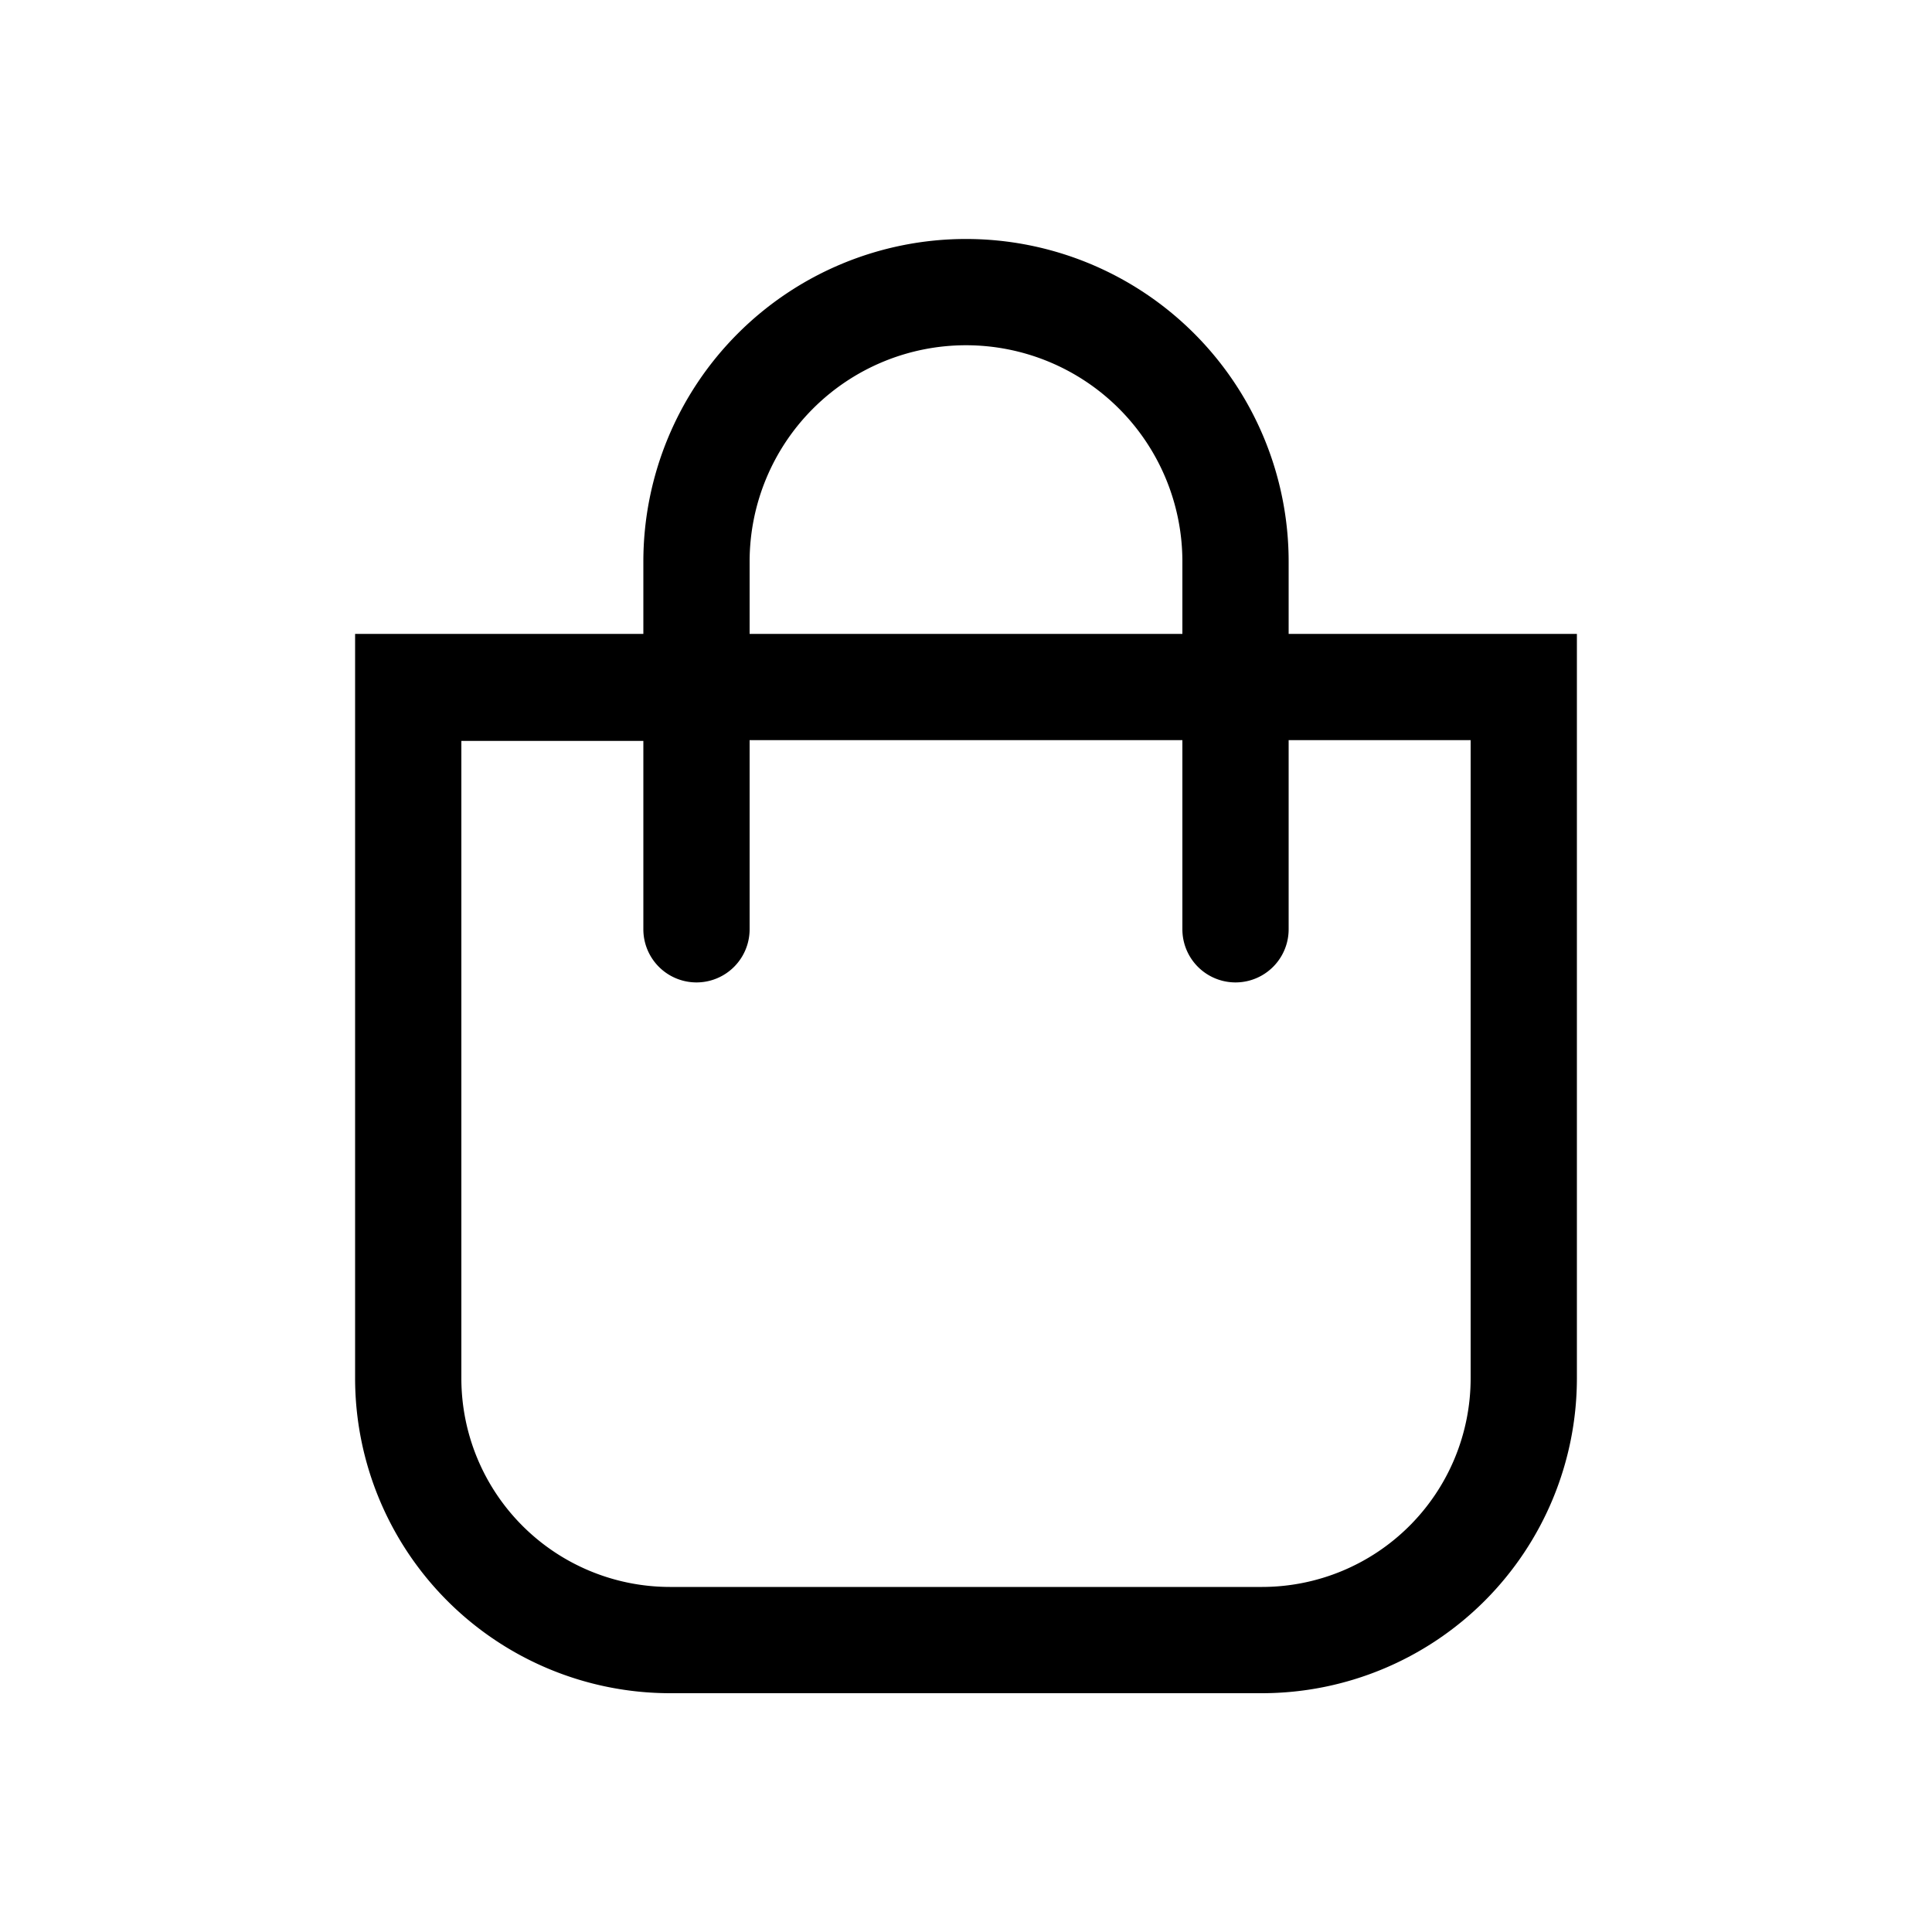 <svg xmlns="http://www.w3.org/2000/svg" viewBox="0 0 100 100"><defs><style>.cls-1{opacity:0.7;}</style></defs><g id="Layer_2" data-name="Layer 2"><path d="M66.7,32.81V29.07a16.7,16.7,0,1,0-33.4,0v3.74H18.38V71.35A16.31,16.31,0,0,0,34.67,87.64H65.33A16.31,16.31,0,0,0,81.62,71.35V32.81ZM38.8,29.07a11.2,11.2,0,1,1,22.4,0v3.74H38.8ZM76.12,71.35A10.8,10.8,0,0,1,65.33,82.14H34.67A10.8,10.8,0,0,1,23.88,71.35v-33H33.3V48.1a2.75,2.75,0,0,0,5.5,0V38.31H61.2V48.1a2.75,2.75,0,0,0,5.5,0V38.31h9.42Z"/></g></svg>